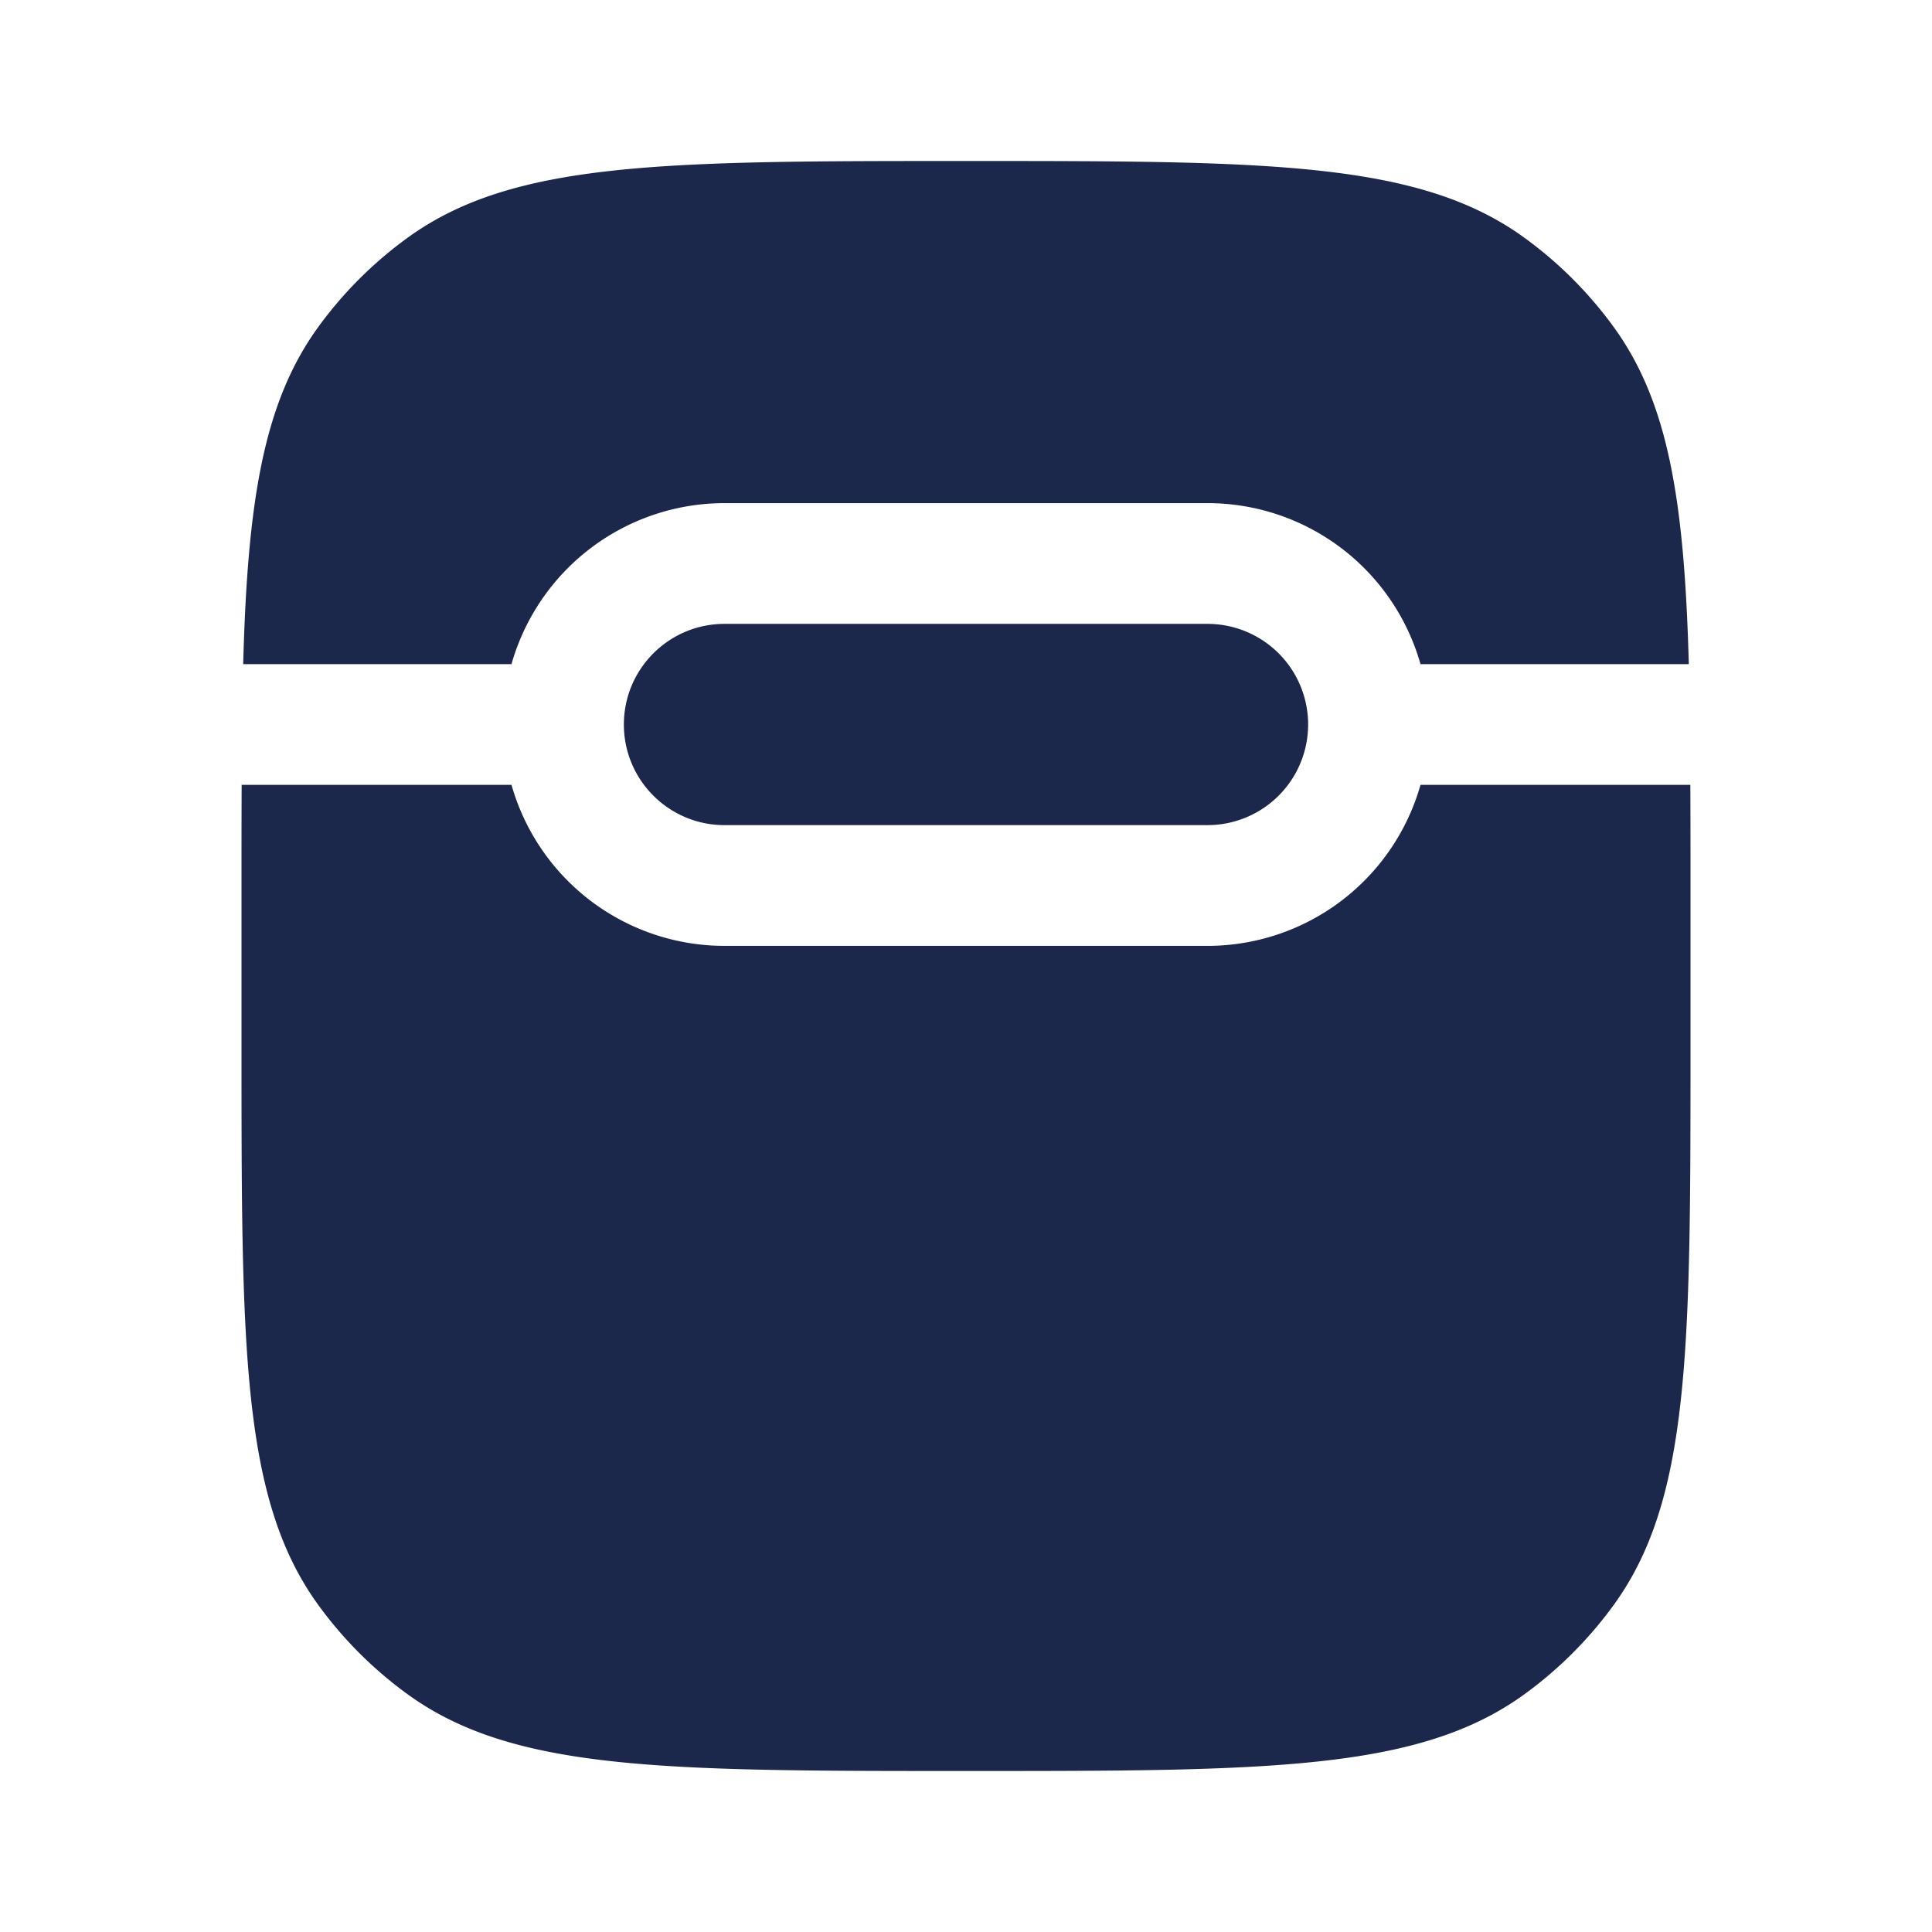 <svg xmlns="http://www.w3.org/2000/svg" width="24" height="24" fill="none">
  <g fill="#1C274C">
    <path d="M3.002 9.75C3 10.142 3 10.558 3 11v2c0 3.75 0 5.625.955 6.939a5 5 0 0 0 1.106 1.106C6.375 22 8.251 22 12 22c3.75 0 5.625 0 6.939-.955a5 5 0 0 0 1.106-1.106C21 18.625 21 16.749 21 13v-2c0-.442 0-.858-.002-1.25h-3.352a2.751 2.751 0 0 1-2.646 2H9a2.751 2.751 0 0 1-2.646-2H3.002Zm.019-1.5h3.333A2.751 2.751 0 0 1 9 6.25h6a2.75 2.75 0 0 1 2.646 2h3.333c-.055-2.01-.248-3.245-.934-4.189a5 5 0 0 0-1.106-1.106C17.625 2 15.749 2 12 2c-3.75 0-5.625 0-6.939.955A5 5 0 0 0 3.955 4.06c-.686.944-.88 2.178-.934 4.189Z"/>
    <path d="M7.75 9c0-.69.56-1.25 1.25-1.25h6a1.25 1.25 0 1 1 0 2.5H9c-.69 0-1.25-.56-1.25-1.25Z"/>
  </g>
</svg>
